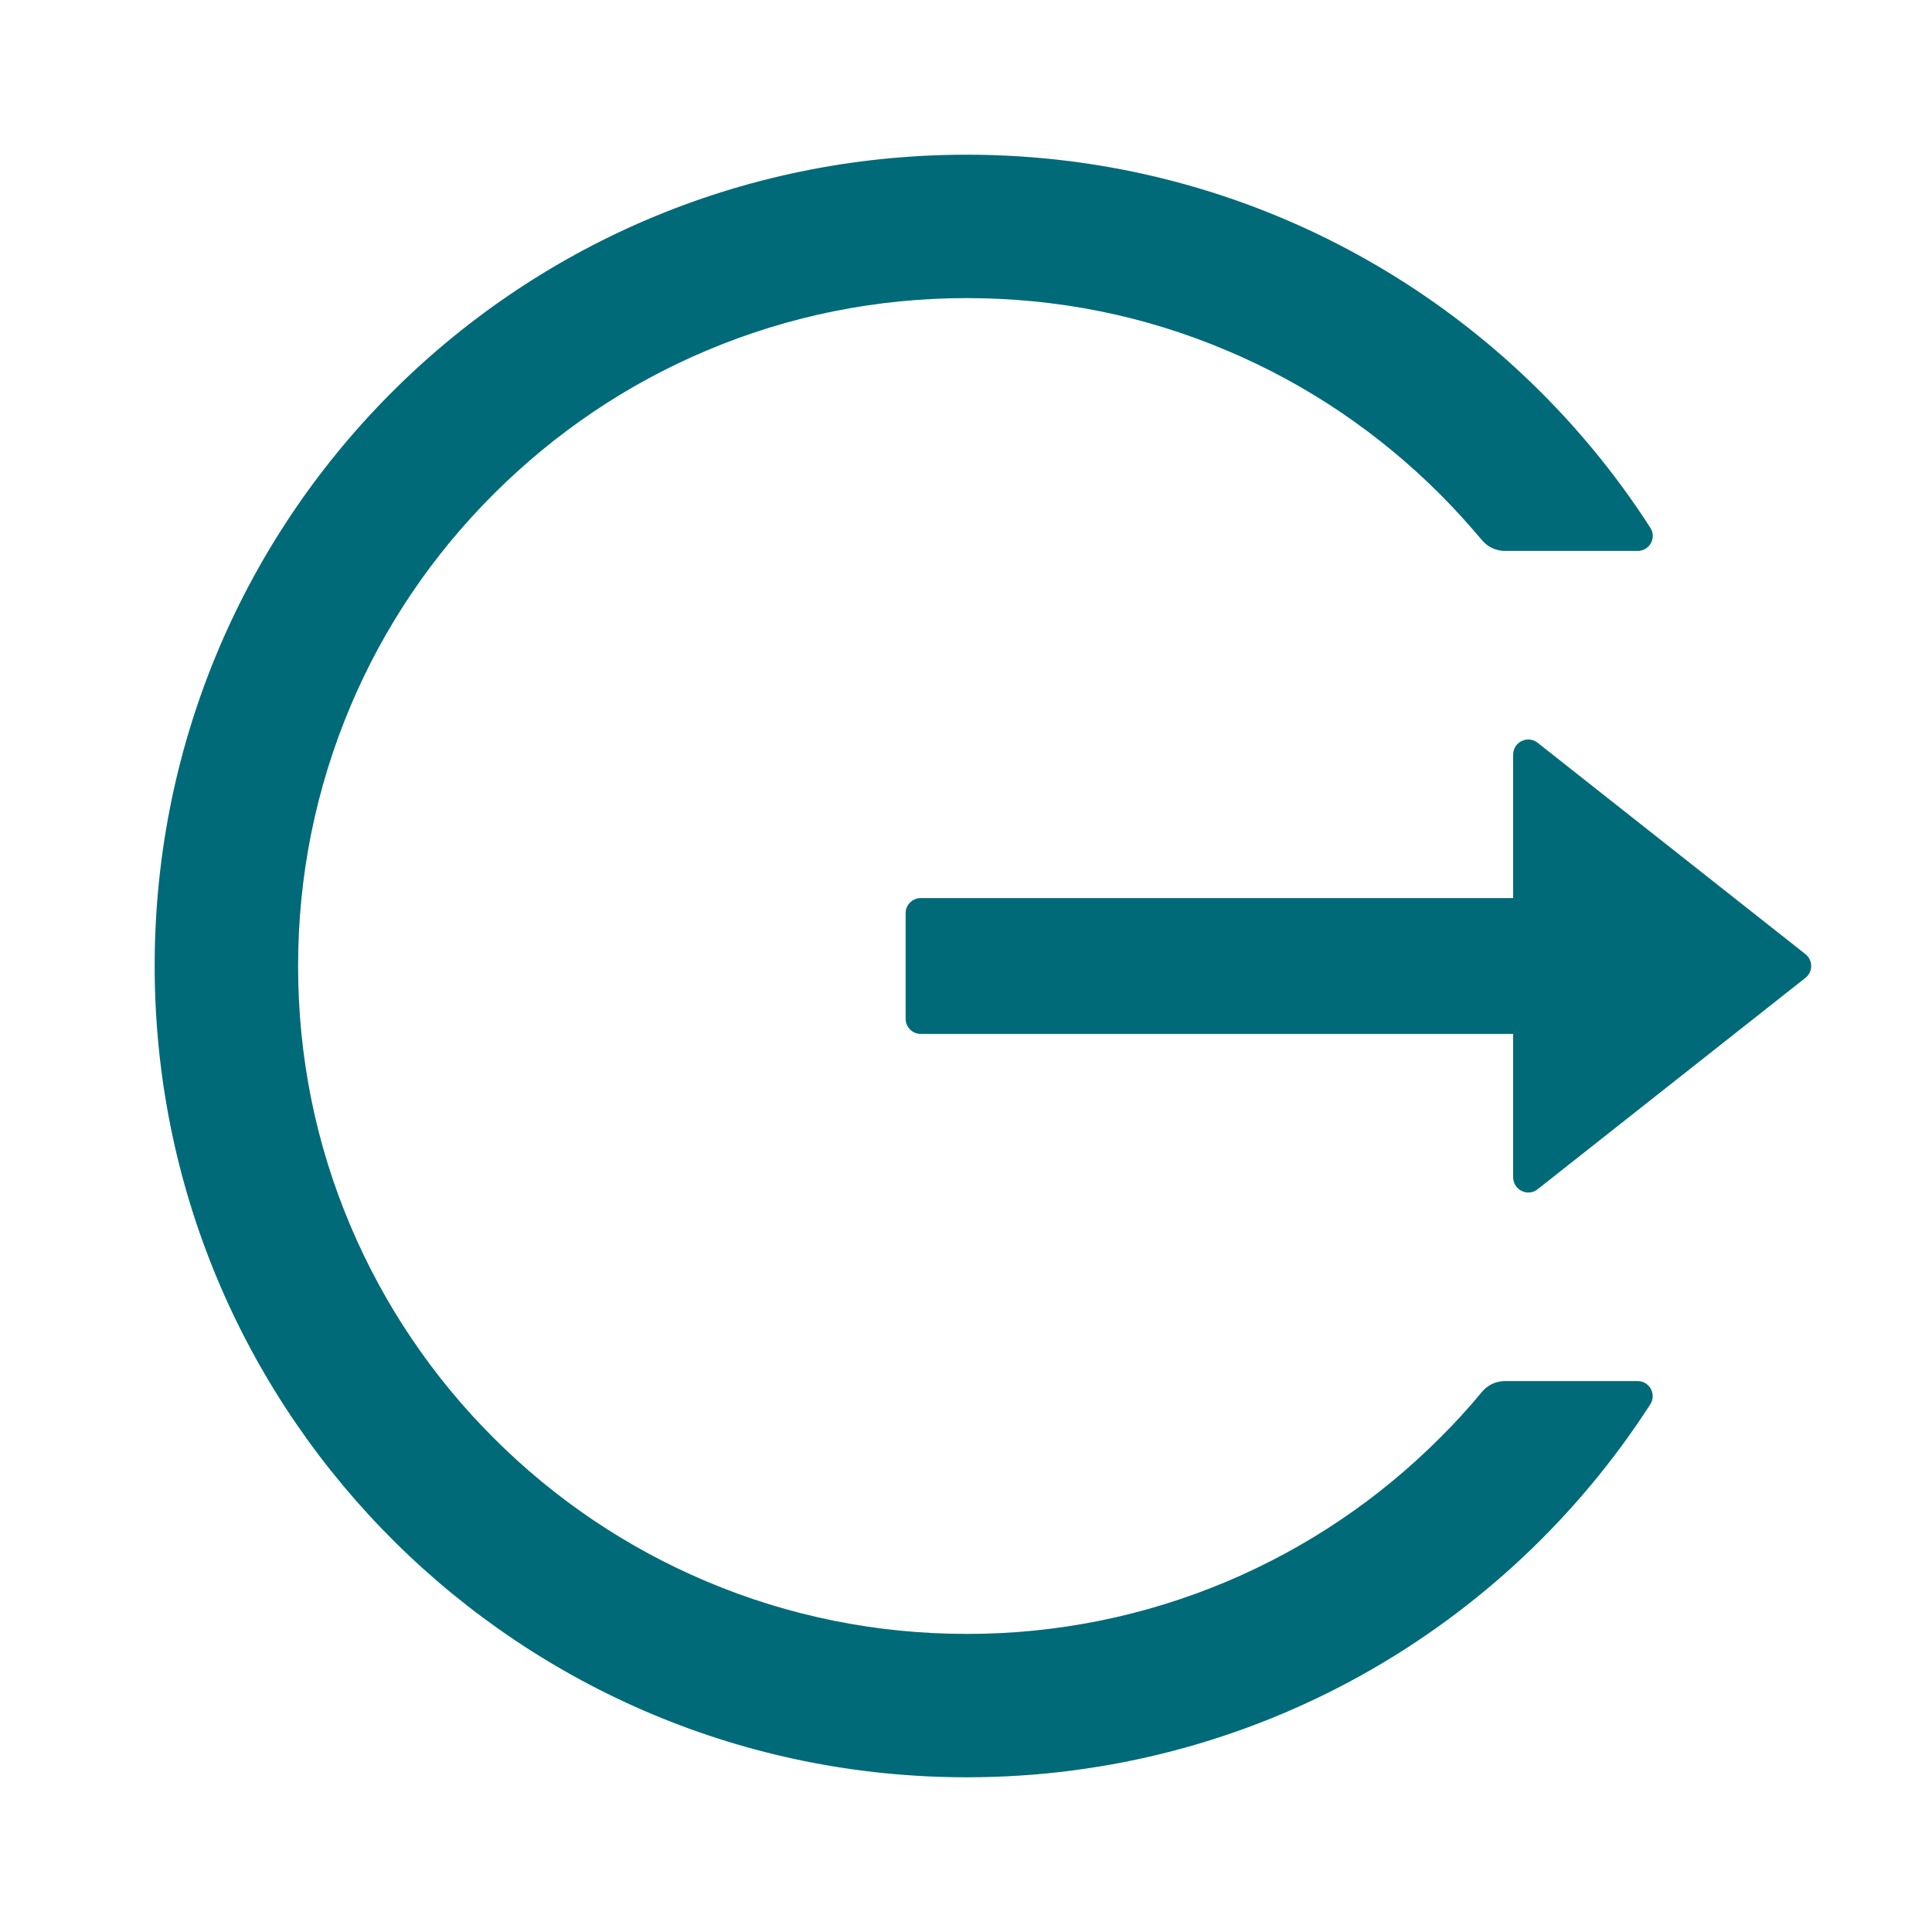 <svg width="1024" height="1024" viewBox="0 0 1024 1024" fill="none" xmlns="http://www.w3.org/2000/svg">
<path d="M868 732H797.7C792.9 732 788.4 734.1 785.4 737.8C778.4 746.3 770.9 754.5 763 762.3C730.69 794.644 692.418 820.419 650.3 838.2C606.666 856.63 559.767 866.085 512.4 866C464.5 866 418.1 856.6 374.5 838.2C332.382 820.419 294.11 794.644 261.8 762.3C229.432 730.066 203.622 691.861 185.8 649.8C167.3 606.2 158 559.9 158 512C158 464.1 167.4 417.8 185.8 374.2C203.6 332.1 229.2 294.2 261.8 261.7C294.4 229.2 332.3 203.6 374.5 185.8C418.1 167.4 464.5 158 512.4 158C560.3 158 606.7 167.3 650.3 185.8C692.5 203.6 730.4 229.2 763 261.7C770.9 269.6 778.3 277.8 785.4 286.2C788.4 289.9 793 292 797.7 292H868C874.3 292 878.2 285 874.7 279.7C798 160.5 663.8 81.6 511.3 82C271.7 82.6 79.6 277.1 82 516.4C84.4 751.9 276.2 942 512.4 942C664.5 942 798.1 863.2 874.7 744.3C878.1 739 874.3 732 868 732ZM956.9 505.7L815 393.7C809.7 389.5 802 393.3 802 400V476H488C483.6 476 480 479.6 480 484V540C480 544.4 483.6 548 488 548H802V624C802 630.7 809.8 634.5 815 630.3L956.9 518.3C957.856 517.552 958.63 516.596 959.161 515.504C959.693 514.412 959.969 513.214 959.969 512C959.969 510.786 959.693 509.588 959.161 508.496C958.63 507.405 957.856 506.448 956.9 505.7Z" fill="#006A78"/>
</svg>
